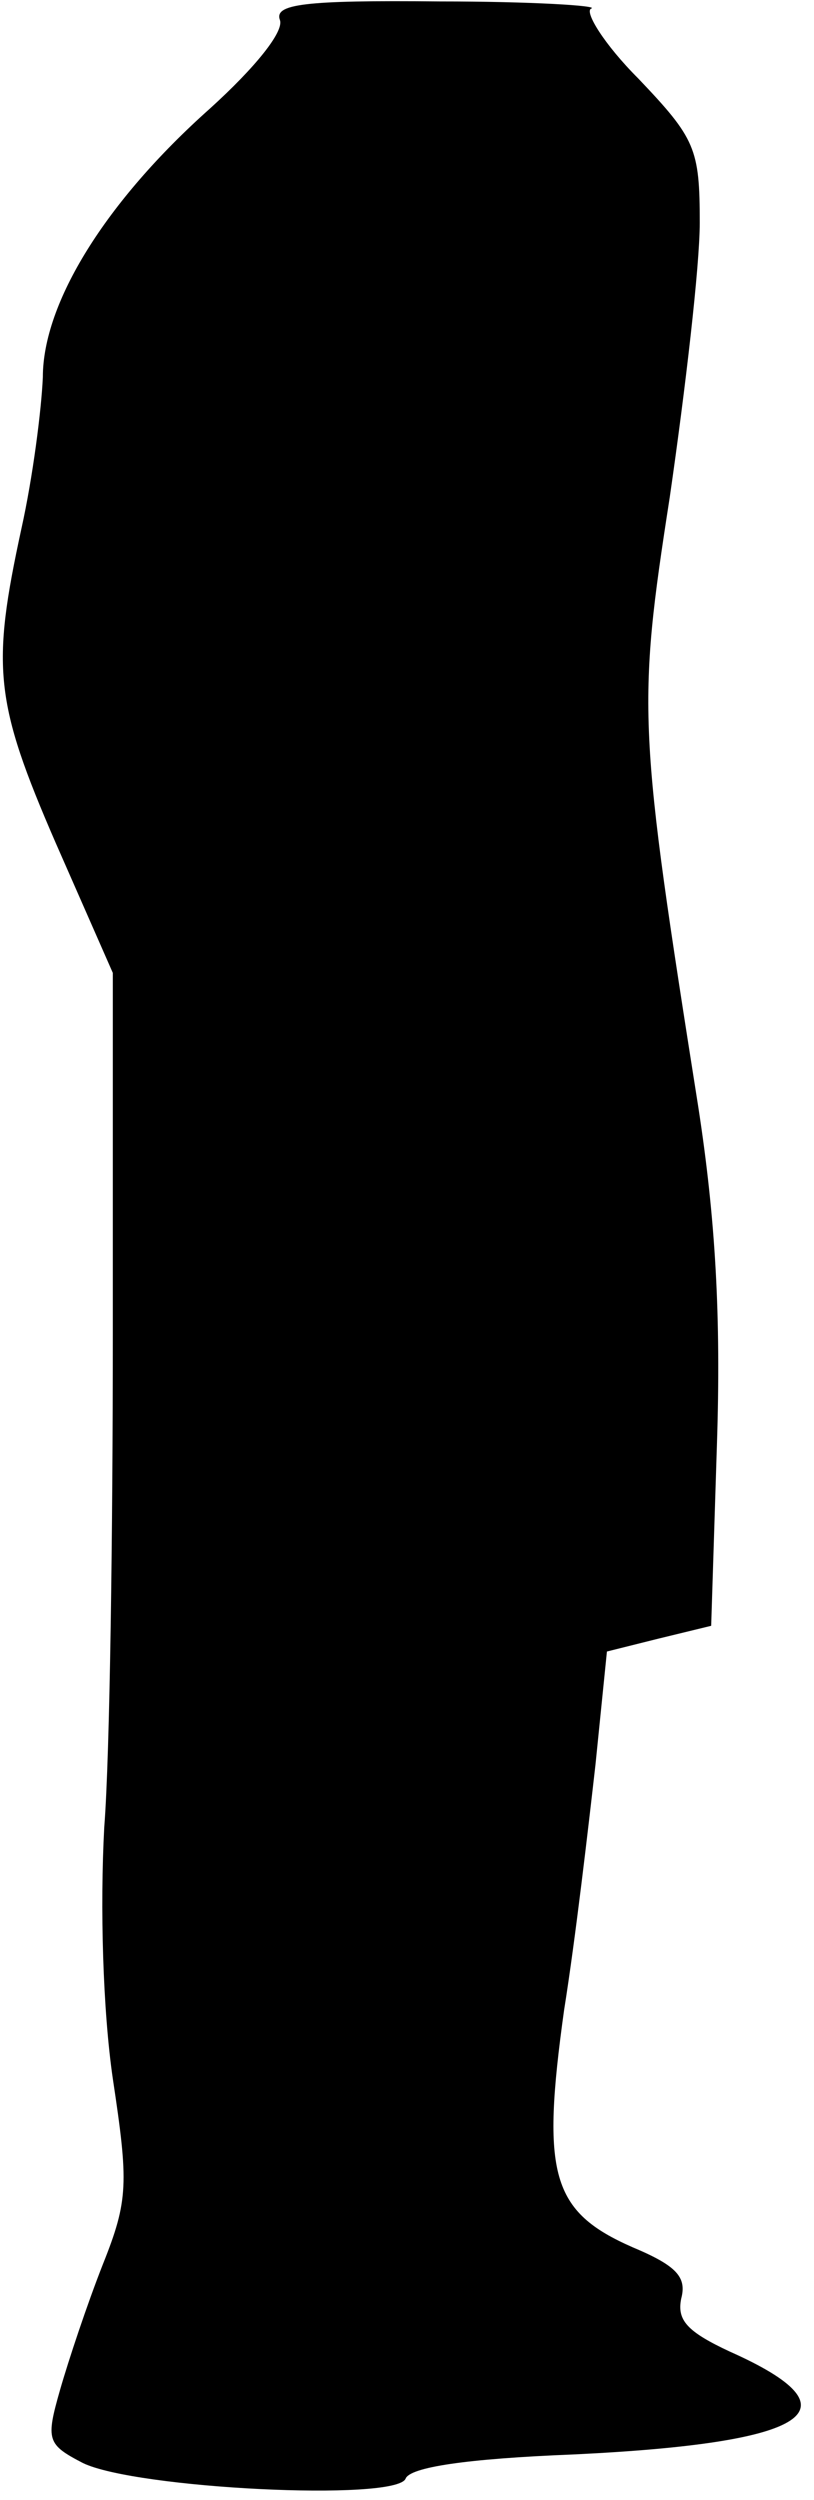 <?xml version="1.0" standalone="no"?>
<!DOCTYPE svg PUBLIC "-//W3C//DTD SVG 20010904//EN"
 "http://www.w3.org/TR/2001/REC-SVG-20010904/DTD/svg10.dtd">
<svg version="1.0" xmlns="http://www.w3.org/2000/svg"
 width="57pt" height="175pt" viewBox="0 0 57 175"
 preserveAspectRatio="xMidYMid meet">
<g transform="translate(0,175) scale(0.1,-0.1)"
fill="#000000" stroke="none">
<path fill="#000000" stroke="none" d="M196 1736 c3 -8 -17 -33 -49 -62 -73
-65 -117 -136 -117 -188 -1 -23 -7 -70 -15 -106 -21 -97 -19 -121 24 -220 l40
-91 0 -252 c0 -139 -2 -295 -6 -346 -3 -56 -1 -128 6 -176 11 -73 11 -85 -7
-130 -11 -28 -24 -67 -30 -88 -10 -35 -9 -38 16 -51 37 -18 219 -27 226 -11 3
8 42 14 118 17 166 8 201 31 109 72 -30 14 -37 22 -34 37 4 15 -3 23 -34 36
-57 25 -64 51 -48 166 8 50 17 128 22 172 l8 79 36 9 37 9 4 126 c3 91 -1 159
-13 237 -42 266 -43 279 -20 427 11 76 21 162 21 192 0 52 -3 59 -43 101 -24
24 -38 47 -33 49 6 2 -42 5 -106 5 -96 1 -116 -2 -112 -13z"/>
</g>
</svg>
